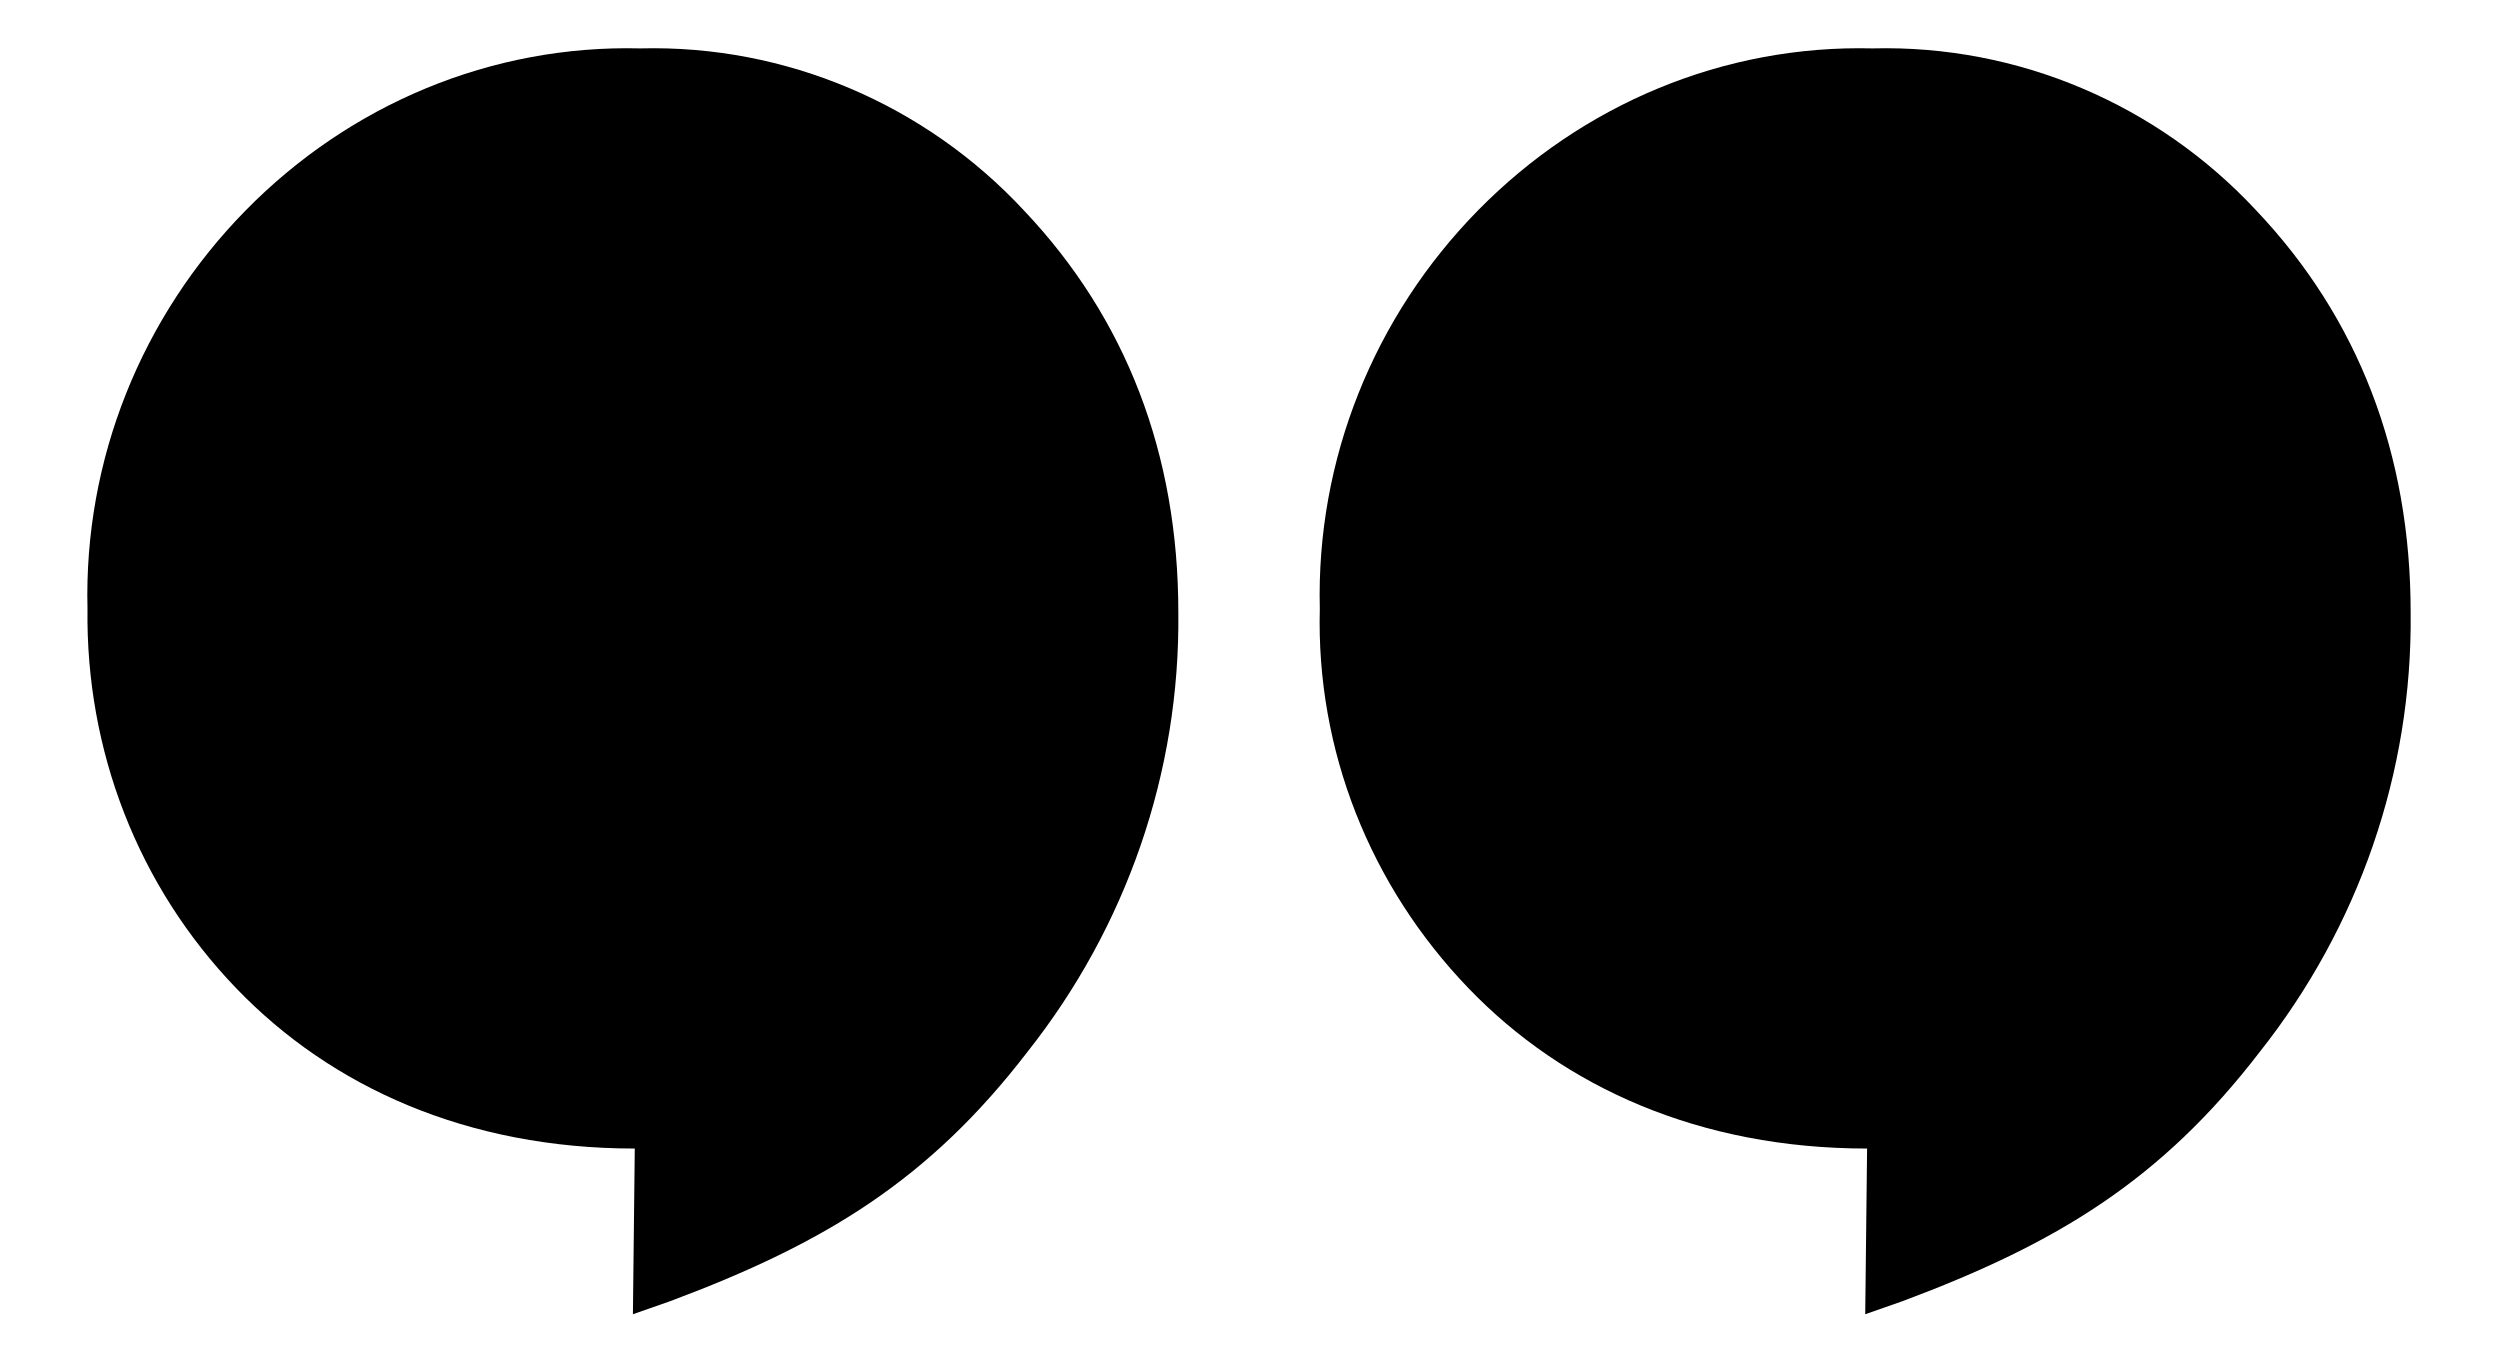 <svg xmlns="http://www.w3.org/2000/svg" xmlns:xlink="http://www.w3.org/1999/xlink" x="0px" y="0px" viewBox="0 0 134.3 73.2" style="enable-background:new 0 0 134.3 73.2;" xml:space="preserve"><g>	<path d="M78.9,53.1c5.1,5.3,12.4,8.6,21.4,8.6l-0.1,8.9l2-0.7c8.3-3.1,13.9-6.5,19.2-13.4c5.3-6.7,8.2-15,8.1-23.6  c0-8.5-2.8-15.8-8.3-21.6c-5.3-5.7-12.8-8.9-20.6-8.7c-8-0.2-15.6,3-21.2,8.7c-5.6,5.7-8.7,13.4-8.5,21.4  C70.7,40.3,73.6,47.6,78.9,53.1"></path>	<path d="M12.7,53.1c5.1,5.3,12.4,8.6,21.4,8.6l-0.1,8.9l2-0.7c8.3-3.1,13.9-6.5,19.2-13.4c5.3-6.7,8.2-15,8.1-23.6  c0-8.5-2.8-15.8-8.3-21.6c-5.3-5.7-12.8-8.9-20.6-8.7c-8-0.2-15.6,3-21.2,8.7c-5.6,5.7-8.7,13.4-8.5,21.4  C4.6,40.3,7.4,47.6,12.7,53.1"></path></g></svg>